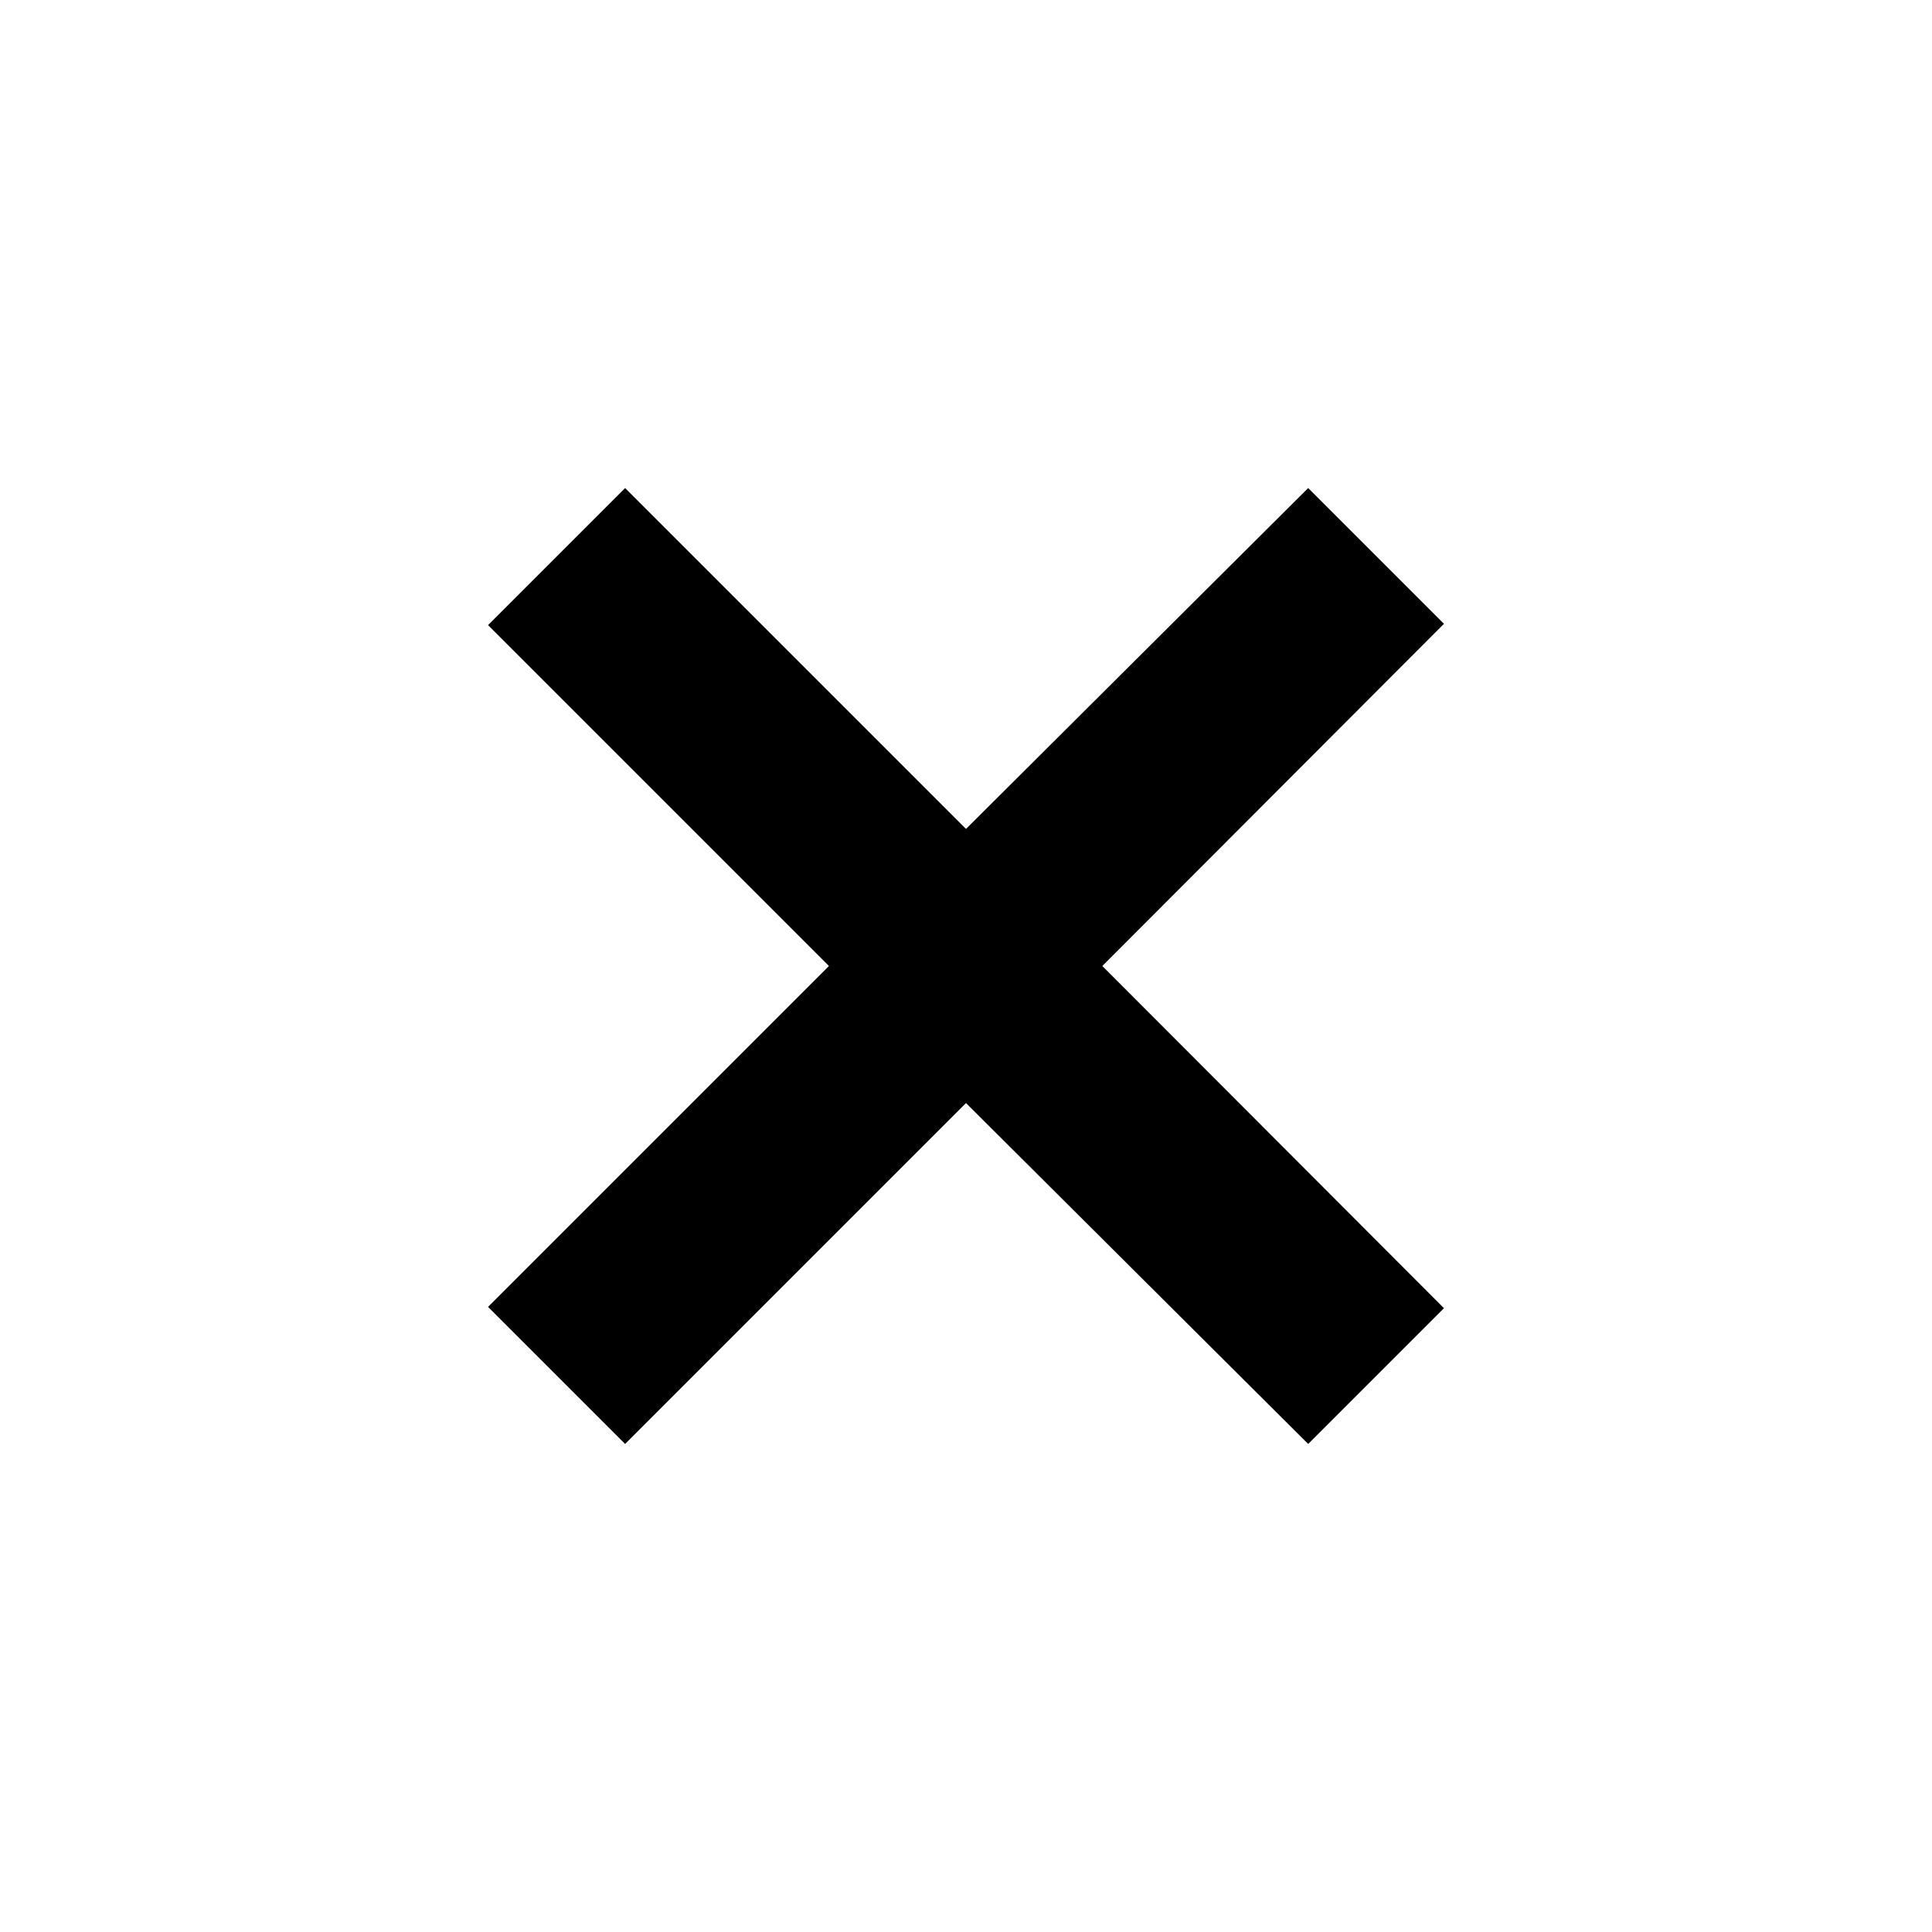 <?xml version="1.0" encoding="UTF-8" standalone="yes"?>
<svg xmlns="http://www.w3.org/2000/svg" xmlns:xlink="http://www.w3.org/1999/xlink" width="24px" height="24px" viewBox="0 0 18 18" version="1.1">
  <g id="surface1">
    <path style=" stroke:none;fill-rule:nonzero;fill:rgb(0%,0%,0%);fill-opacity:1;" d="M 13.453 5.812 L 10.27 9 L 13.453 12.188 L 12.188 13.453 L 9 10.277 L 5.824 13.453 L 4.547 12.176 L 7.723 9 L 4.547 5.824 L 5.824 4.547 L 9 7.723 L 12.188 4.547 Z M 13.453 5.812 "/>
  </g>
</svg>